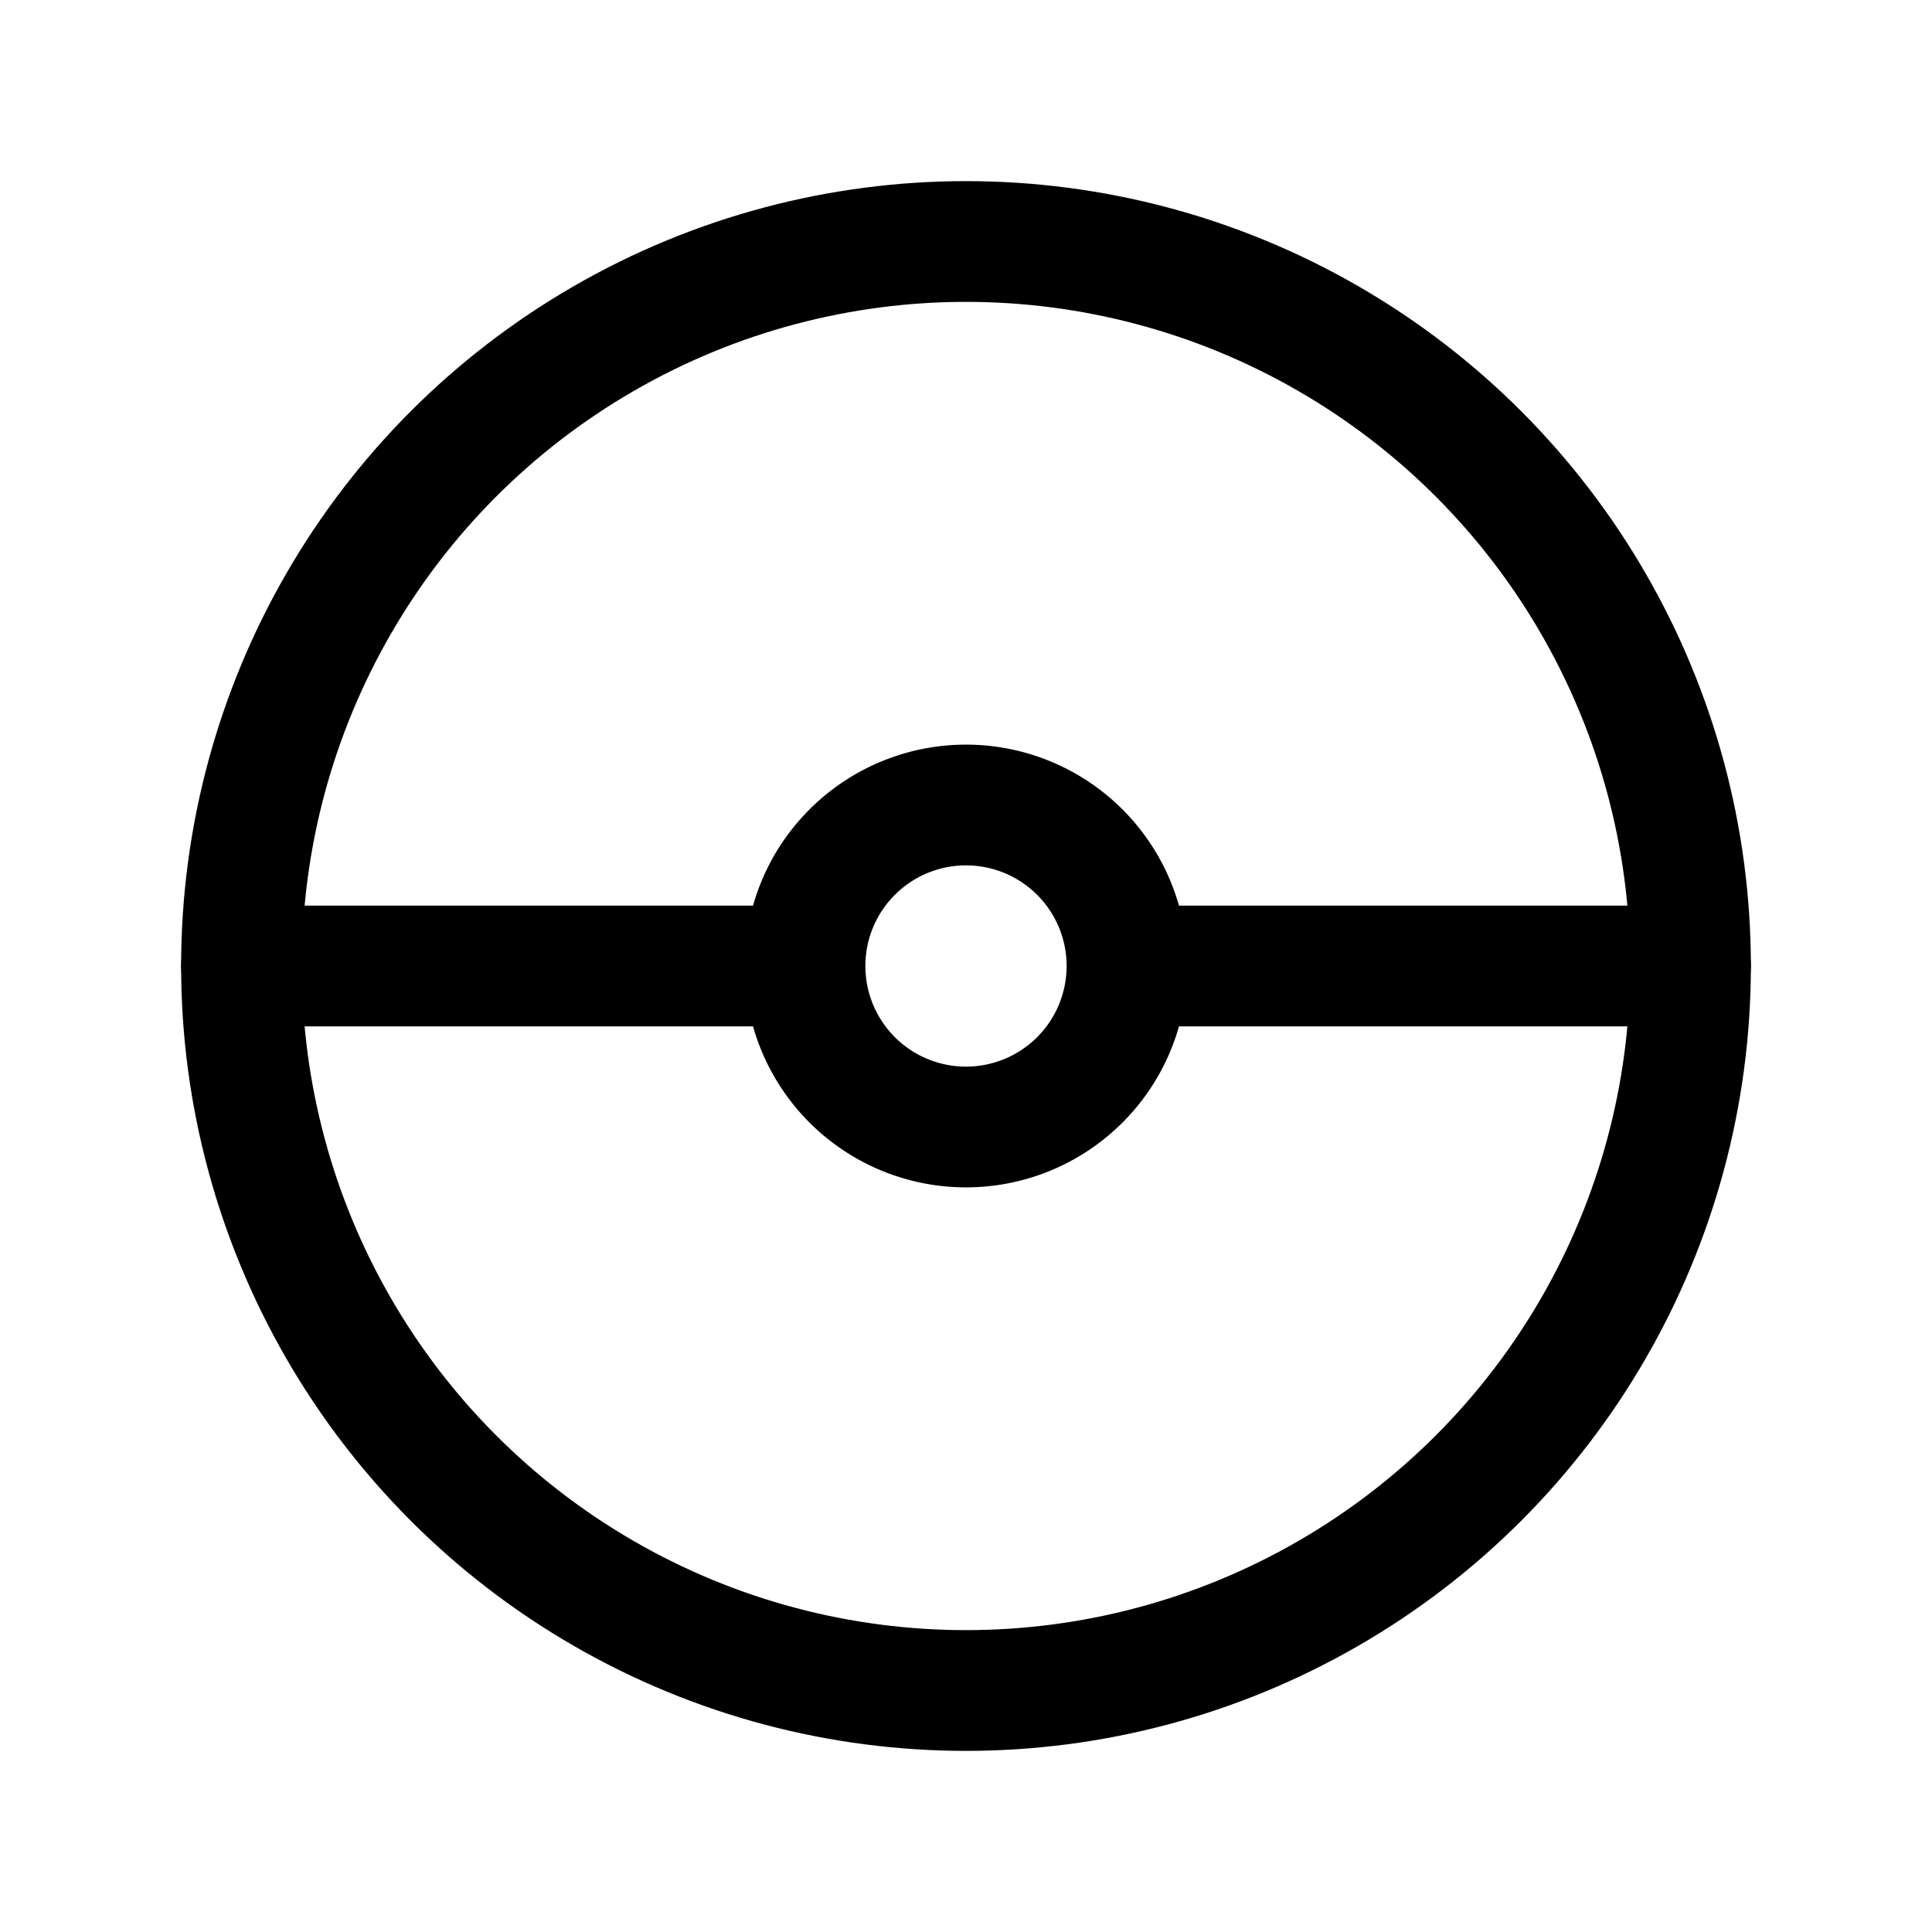 <svg xmlns="http://www.w3.org/2000/svg" width="24" height="24" fill="none" viewBox="0 0 24 24" stroke-width="1.5" stroke-linecap="round" stroke-linejoin="round" stroke="currentColor"><path d="M12 14a2 2 0 1 0 0-4 2 2 0 0 0 0 4Zm2-2h7M3 12h7"/><circle cx="12" cy="12" r="9"/></svg>